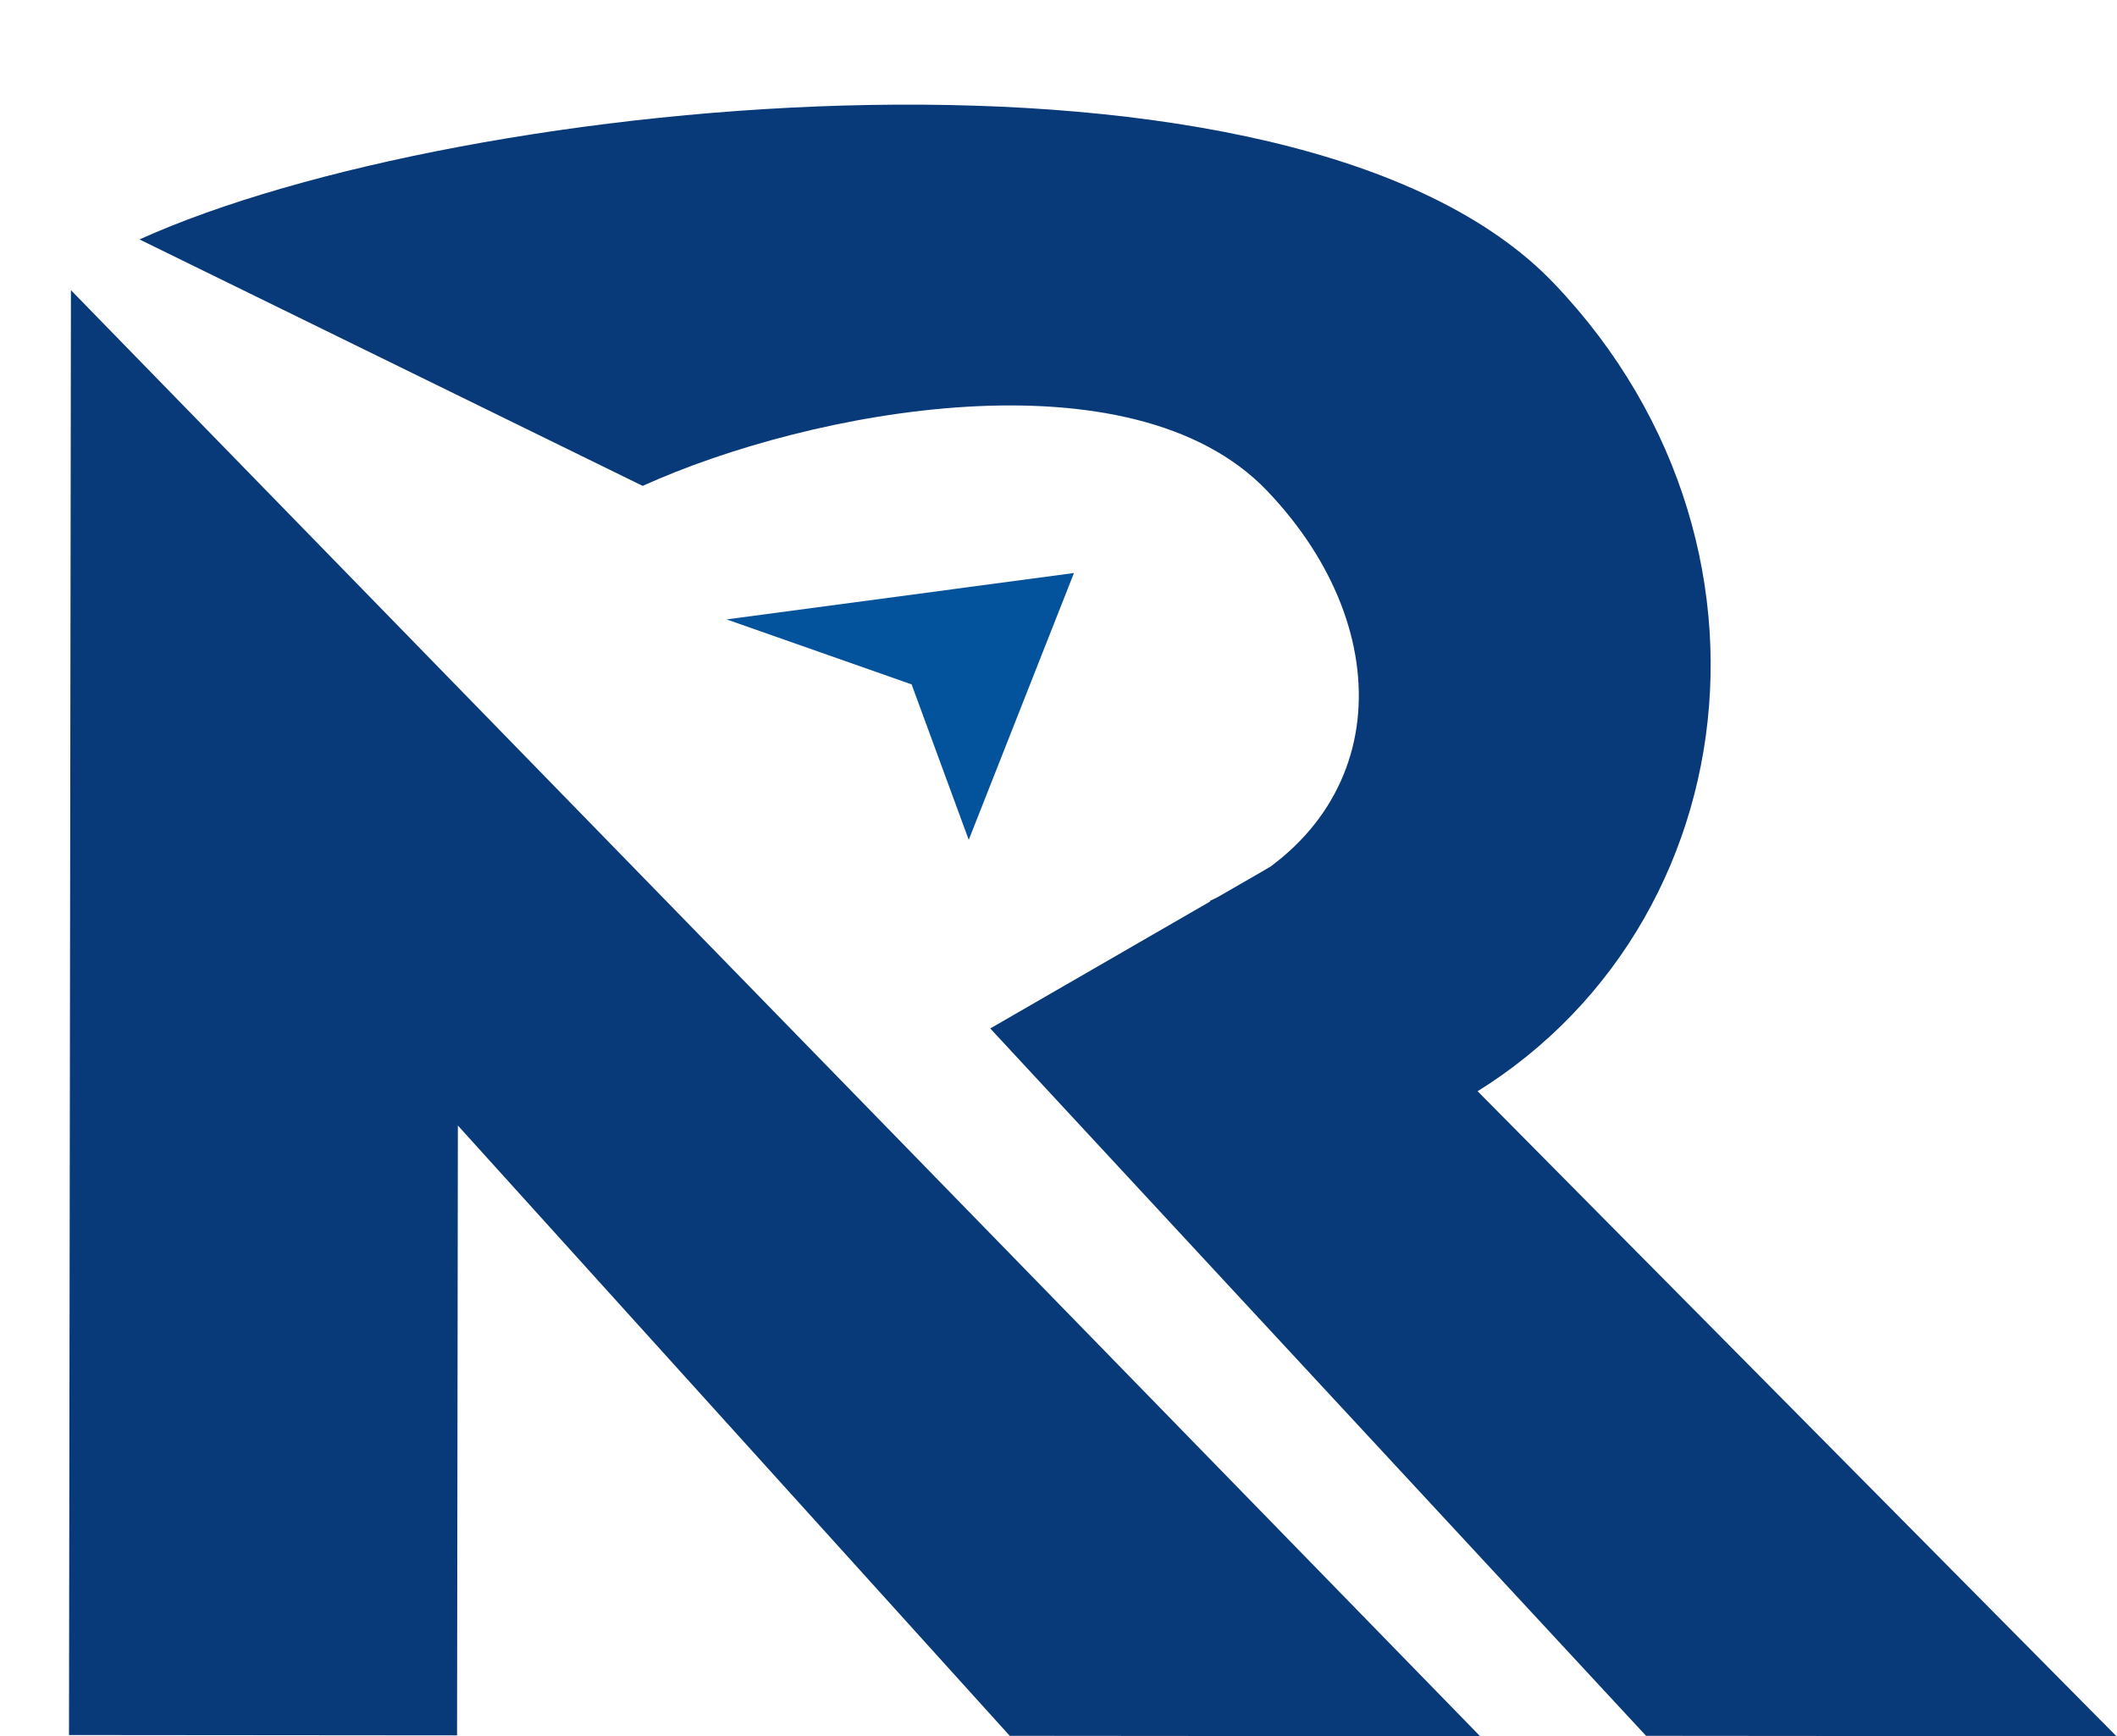 <svg width="378" height="310" viewBox="0 0 378 310" fill="none" xmlns="http://www.w3.org/2000/svg">
<path d="M81.609 309.845L81.755 200.957L180.295 309.928L264.283 309.999L12.664 51.807L12.319 309.786L81.609 309.845Z" fill="#083979"/>
<path d="M253.156 200.551C310.534 174.558 323.76 99.053 277.45 50.578C231.14 2.102 82.295 16.761 24.915 42.751L114.751 86.754C144.688 73.196 202.079 62.337 226.24 87.627C250.4 112.918 248.538 147.065 216.002 160.86L253.156 200.551Z" fill="#083979"/>
<path d="M191.759 102.312L172.974 149.953L162.771 122.195L129.742 110.595L191.759 102.312Z" fill="#03529C"/>
<path d="M377.901 310L293.913 309.929L176.816 183.629L226.687 154.836L252.73 183.629L377.901 310Z" fill="#083979"/>
</svg>
